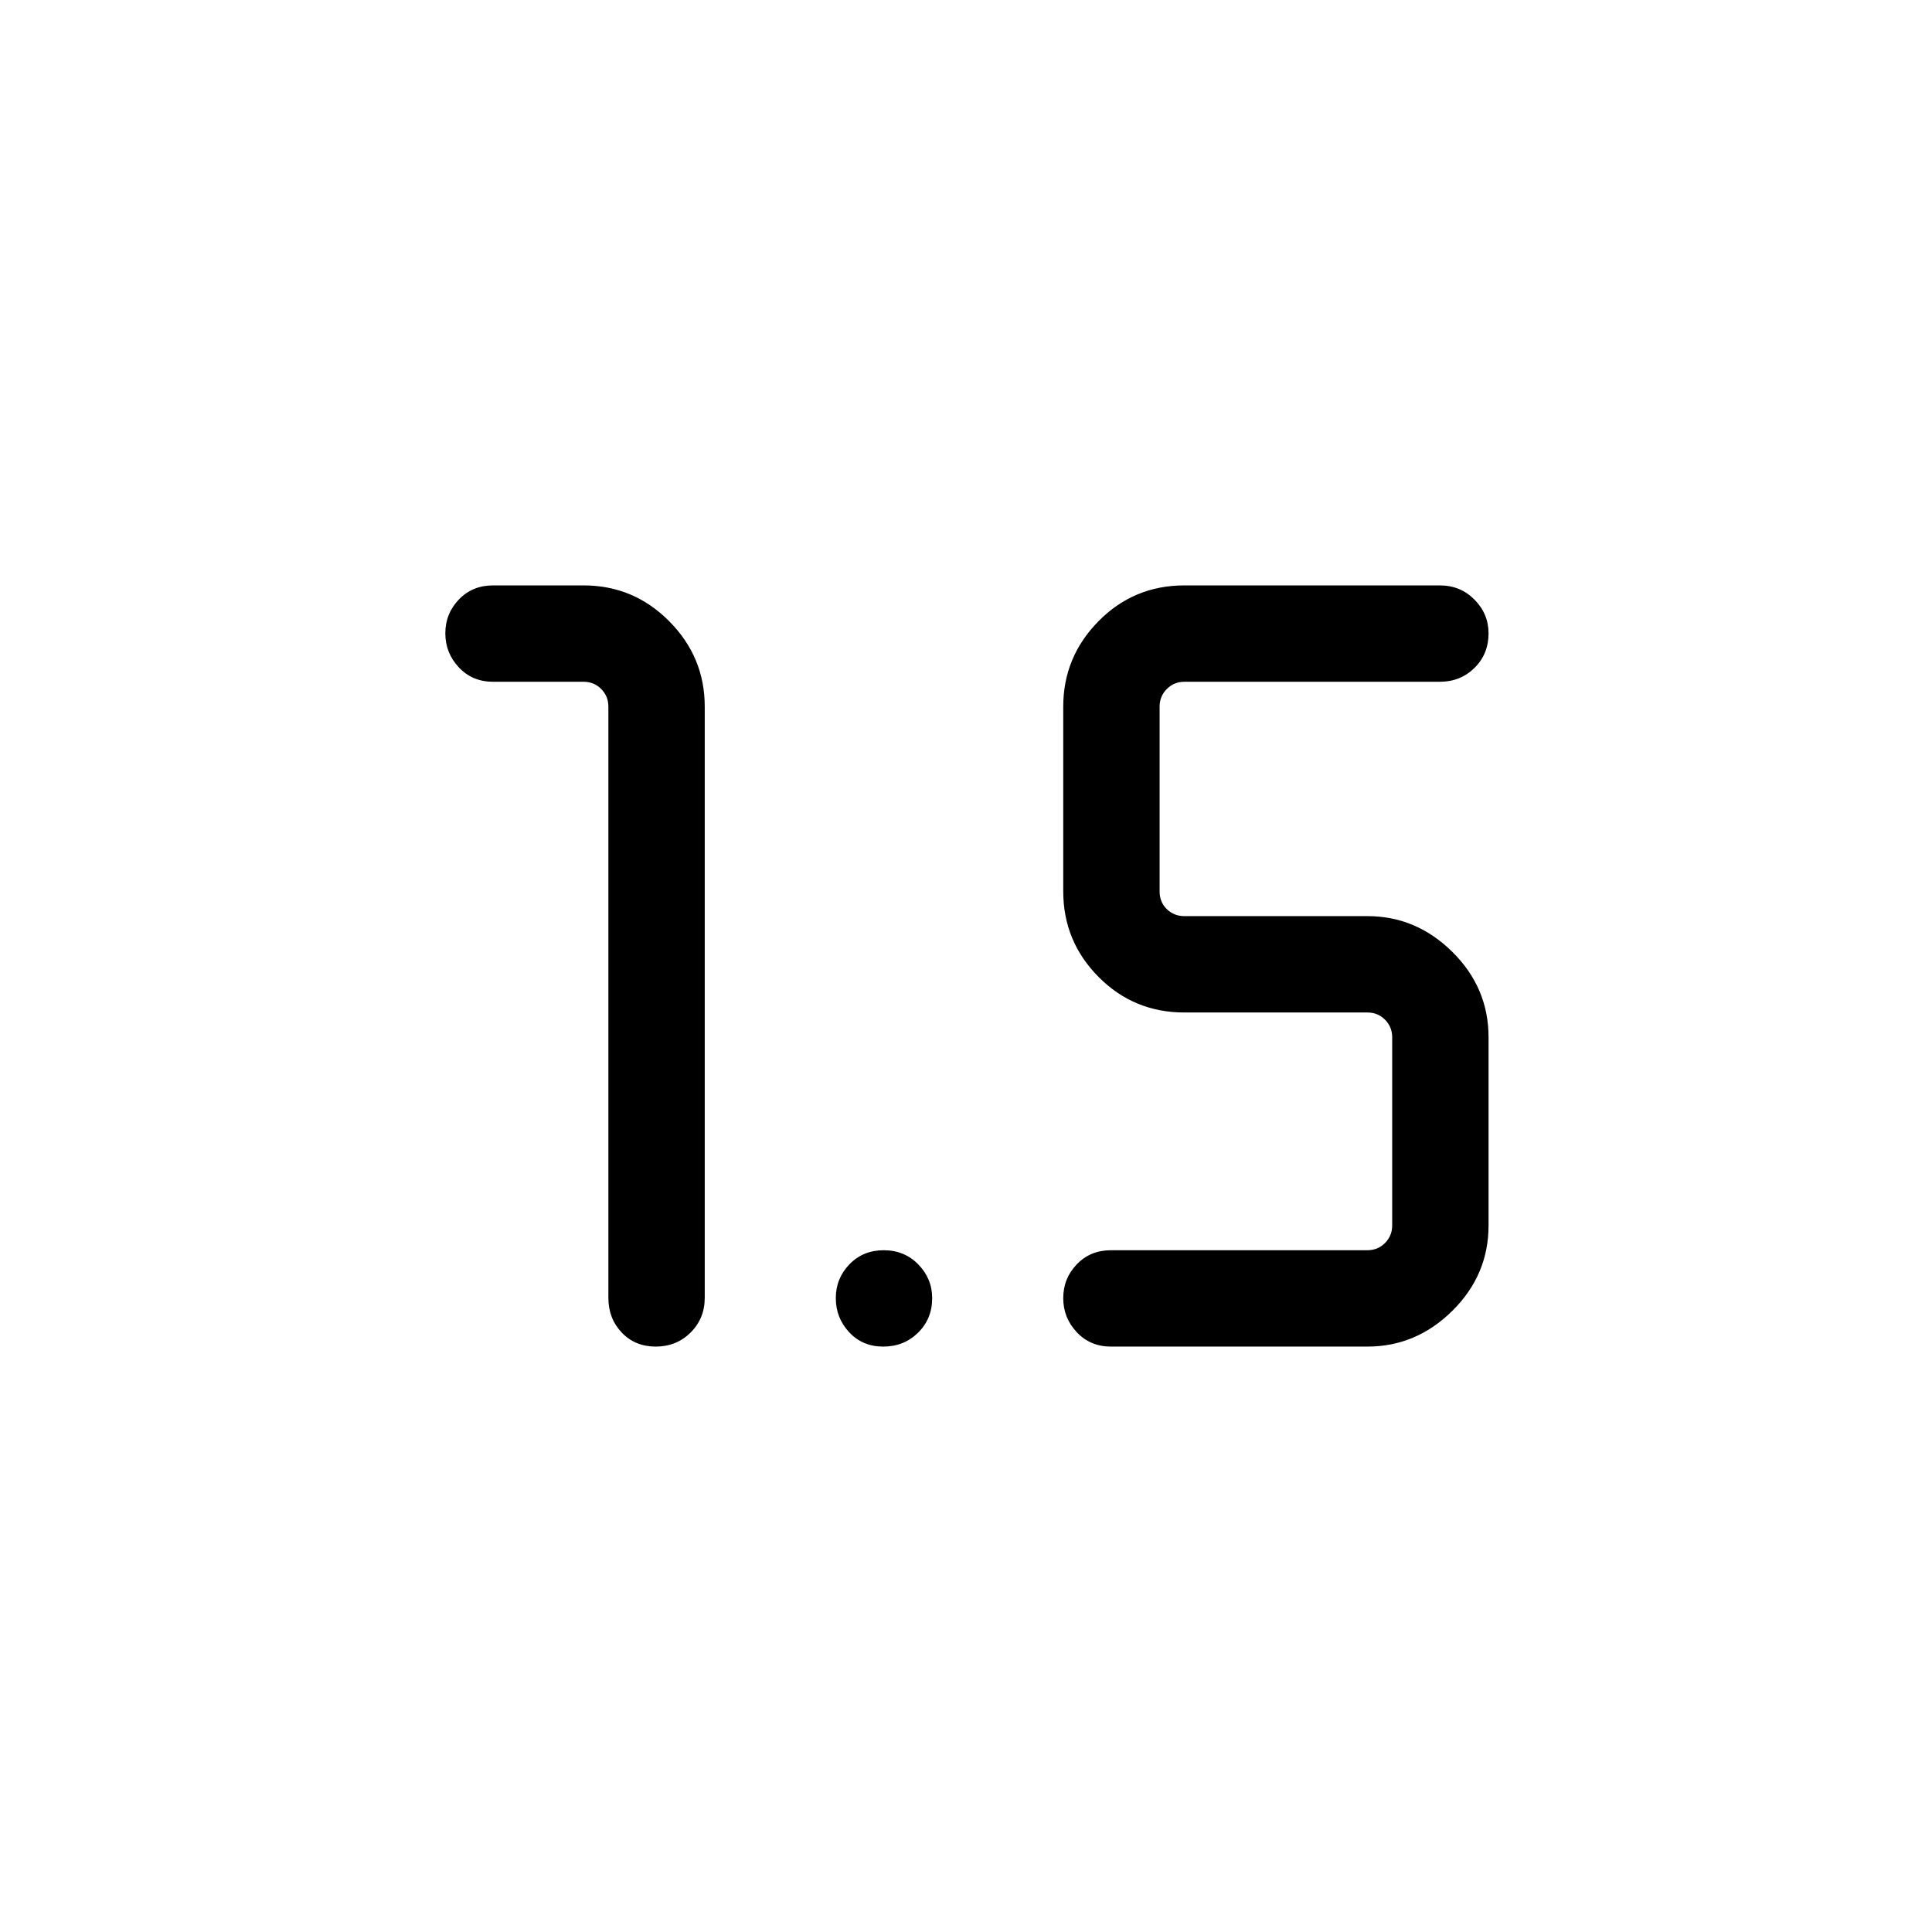<svg xmlns="http://www.w3.org/2000/svg" height="40" viewBox="0 -960 960 960" width="40"><path d="M325.84-290.885q-10.288 0-16.916-6.987t-6.628-17.218v-293.833q0-5.129-3.558-8.719t-8.751-3.59h-45.025q-10.231 0-16.955-7.14-6.724-7.141-6.724-16.936t6.724-16.801q6.724-7.006 16.955-7.006h45.025q24.829 0 42.511 17.781 17.681 17.781 17.681 42.411v293.833q0 10.231-7.026 17.218t-17.313 6.987Zm226.16 0q-10.231 0-16.955-7.141-6.724-7.141-6.724-16.936t6.724-16.801q6.724-7.005 16.955-7.005h127.461q5.193 0 8.751-3.59t3.558-8.719v-93.513q0-5.128-3.558-8.718t-8.751-3.59h-90.948q-25.123 0-42.658-17.682-17.534-17.681-17.534-42.51v-91.833q0-24.63 17.534-42.411 17.535-17.781 42.658-17.781h126.936q10.23 0 17.217 7.065 6.987 7.066 6.987 16.749 0 10.288-6.987 17.179-6.987 6.89-17.217 6.89H588.513q-5.129 0-8.719 3.59t-3.59 8.719v91.833q0 5.385 3.59 8.847 3.59 3.462 8.719 3.462h90.948q24.252 0 42.222 17.793 17.97 17.793 17.97 42.398v93.513q0 24.606-17.97 42.399t-42.222 17.793H552Zm-113.148 0q-10.288 0-16.916-7.141t-6.628-16.936q0-9.795 6.763-16.801 6.763-7.005 17.051-7.005 10.288 0 17.179 7.065 6.891 7.065 6.891 16.748 0 10.288-7.026 17.179-7.026 6.891-17.314 6.891Z"/></svg>